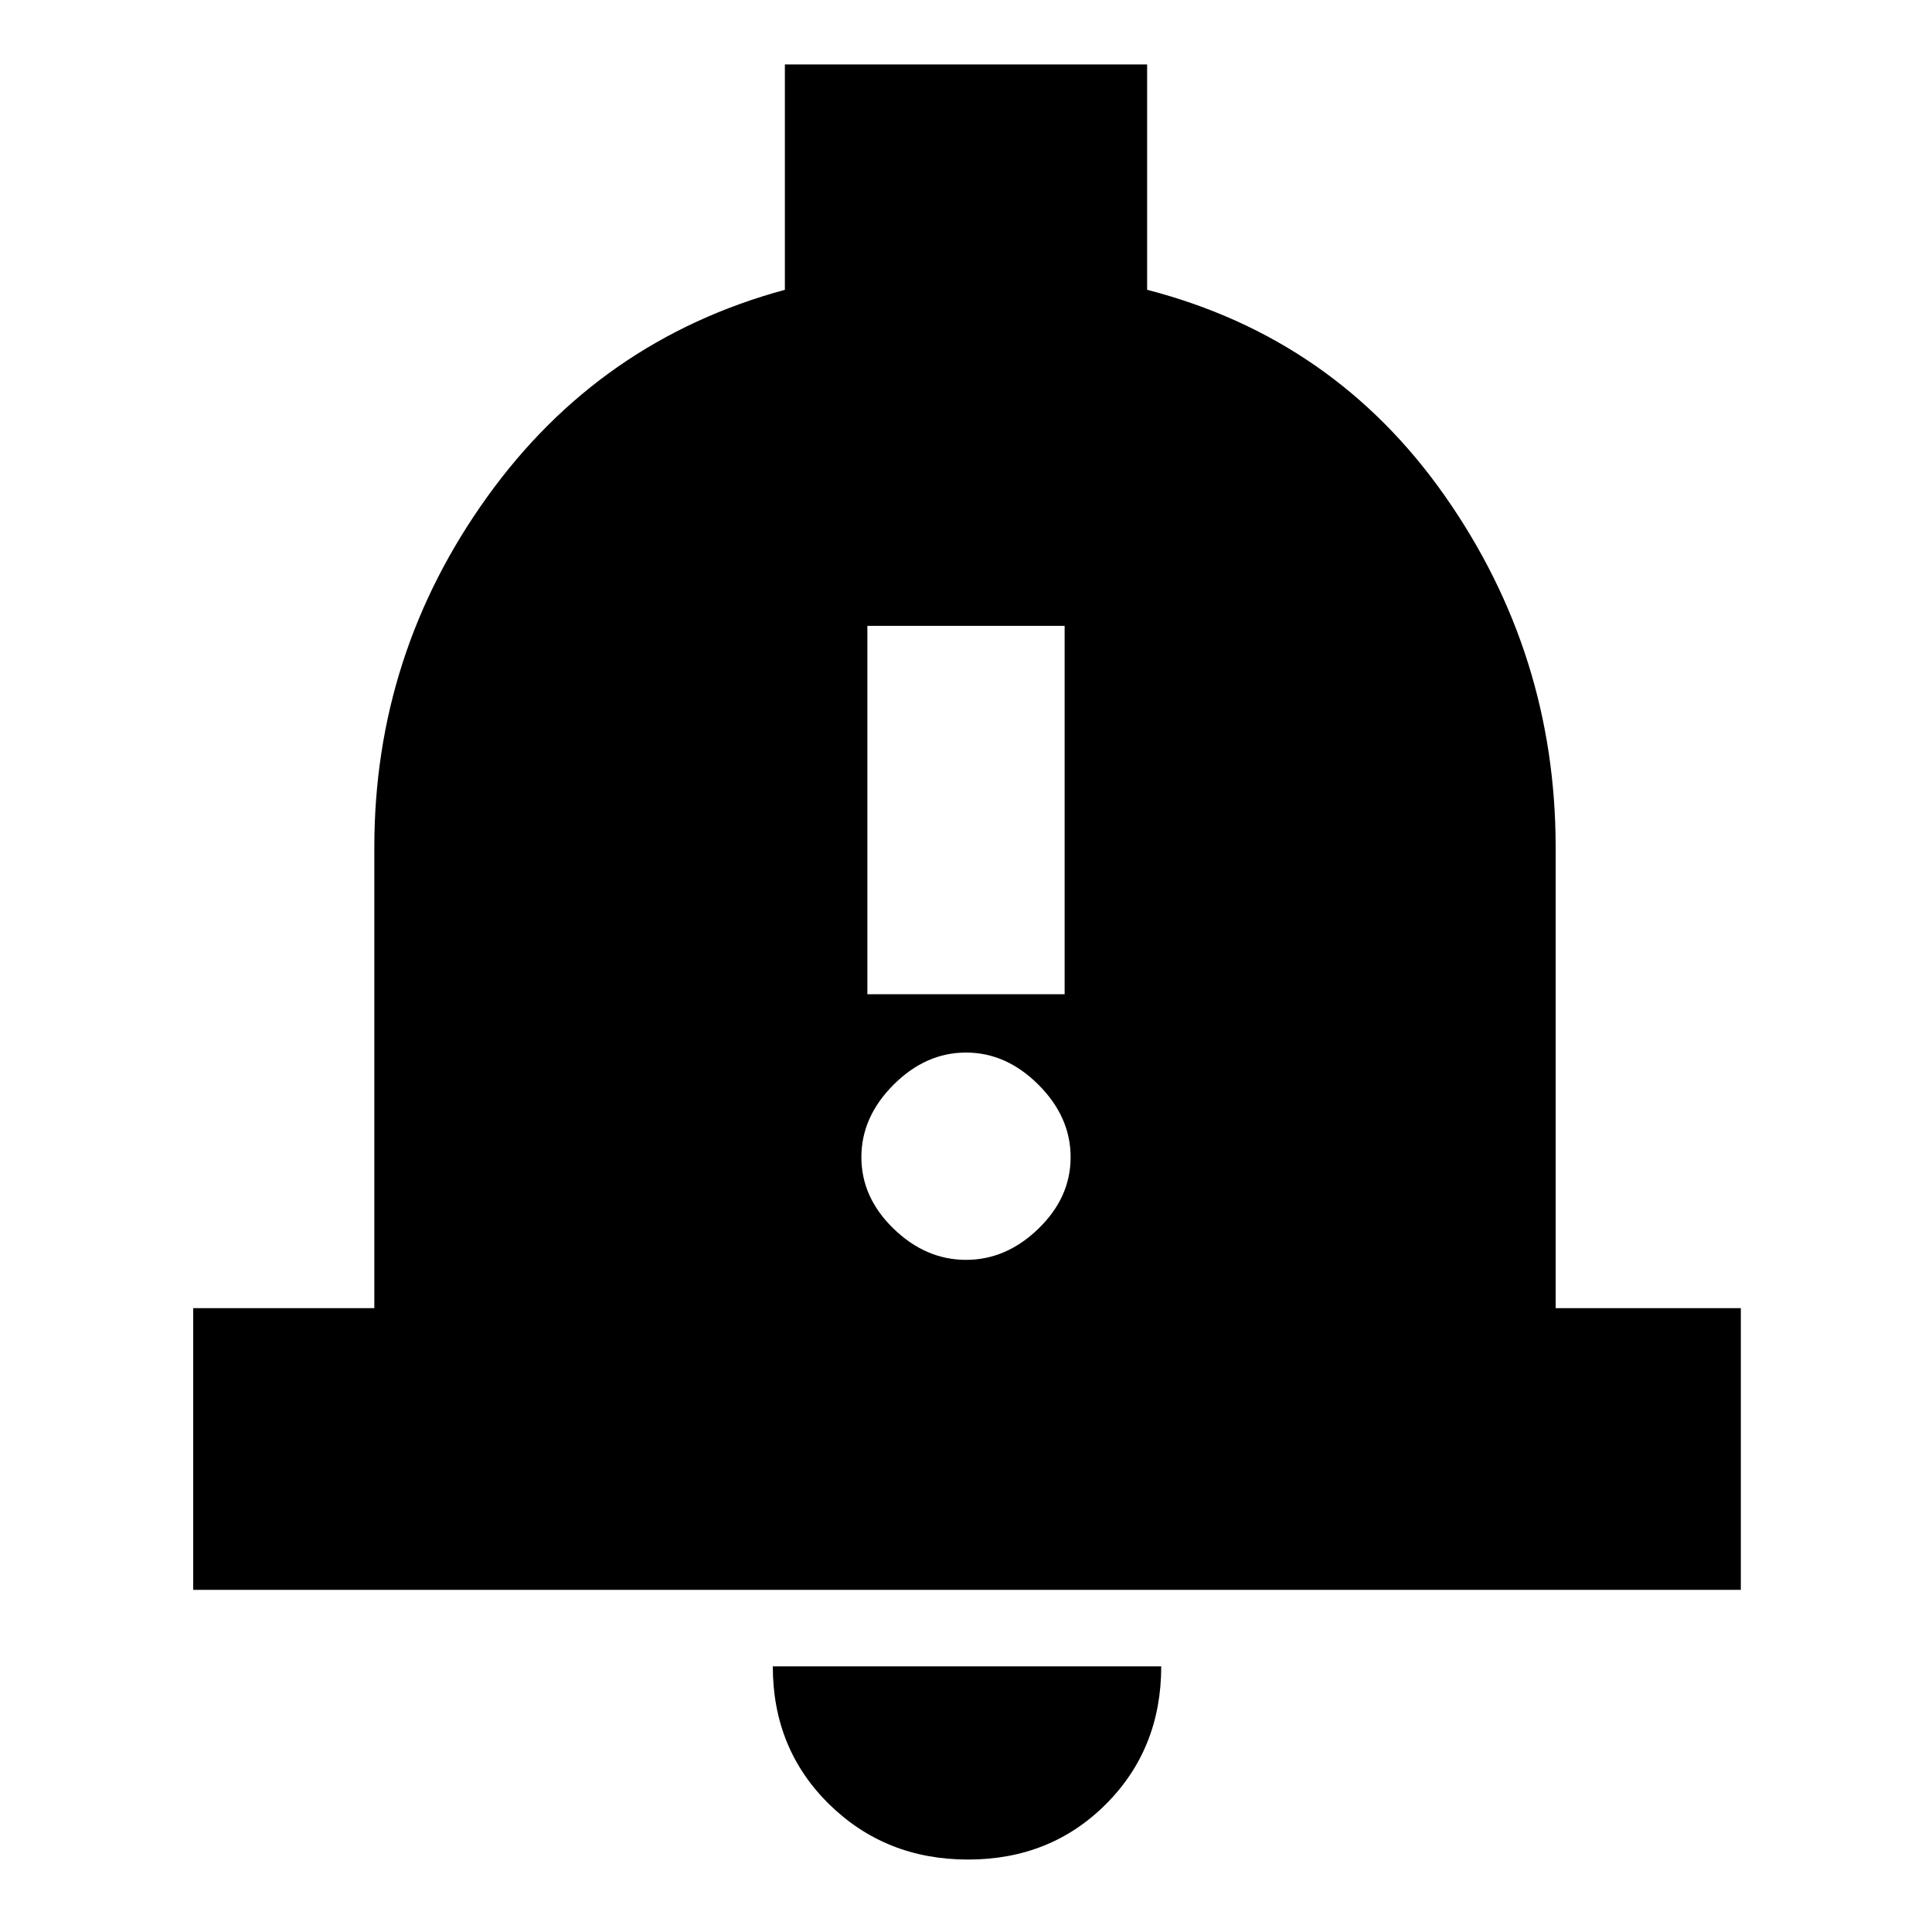 <svg xmlns="http://www.w3.org/2000/svg" height="20" width="20"><path d="M8.979 10.292H11.021V6.479H8.979ZM10 13.042Q10.417 13.042 10.75 12.719Q11.083 12.396 11.083 11.979Q11.083 11.562 10.75 11.229Q10.417 10.896 10 10.896Q9.583 10.896 9.25 11.229Q8.917 11.562 8.917 11.979Q8.917 12.396 9.25 12.719Q9.583 13.042 10 13.042ZM2 16.458V13.542H3.875V8.771Q3.875 6.771 5.042 5.146Q6.208 3.521 8.125 3V0.667H11.875V3Q13.812 3.5 14.958 5.135Q16.104 6.771 16.104 8.771V13.542H18.021V16.458ZM10.021 19.25Q9.167 19.25 8.583 18.677Q8 18.104 8 17.25H12.021Q12.021 18.104 11.448 18.677Q10.875 19.25 10.021 19.25Z"/></svg>